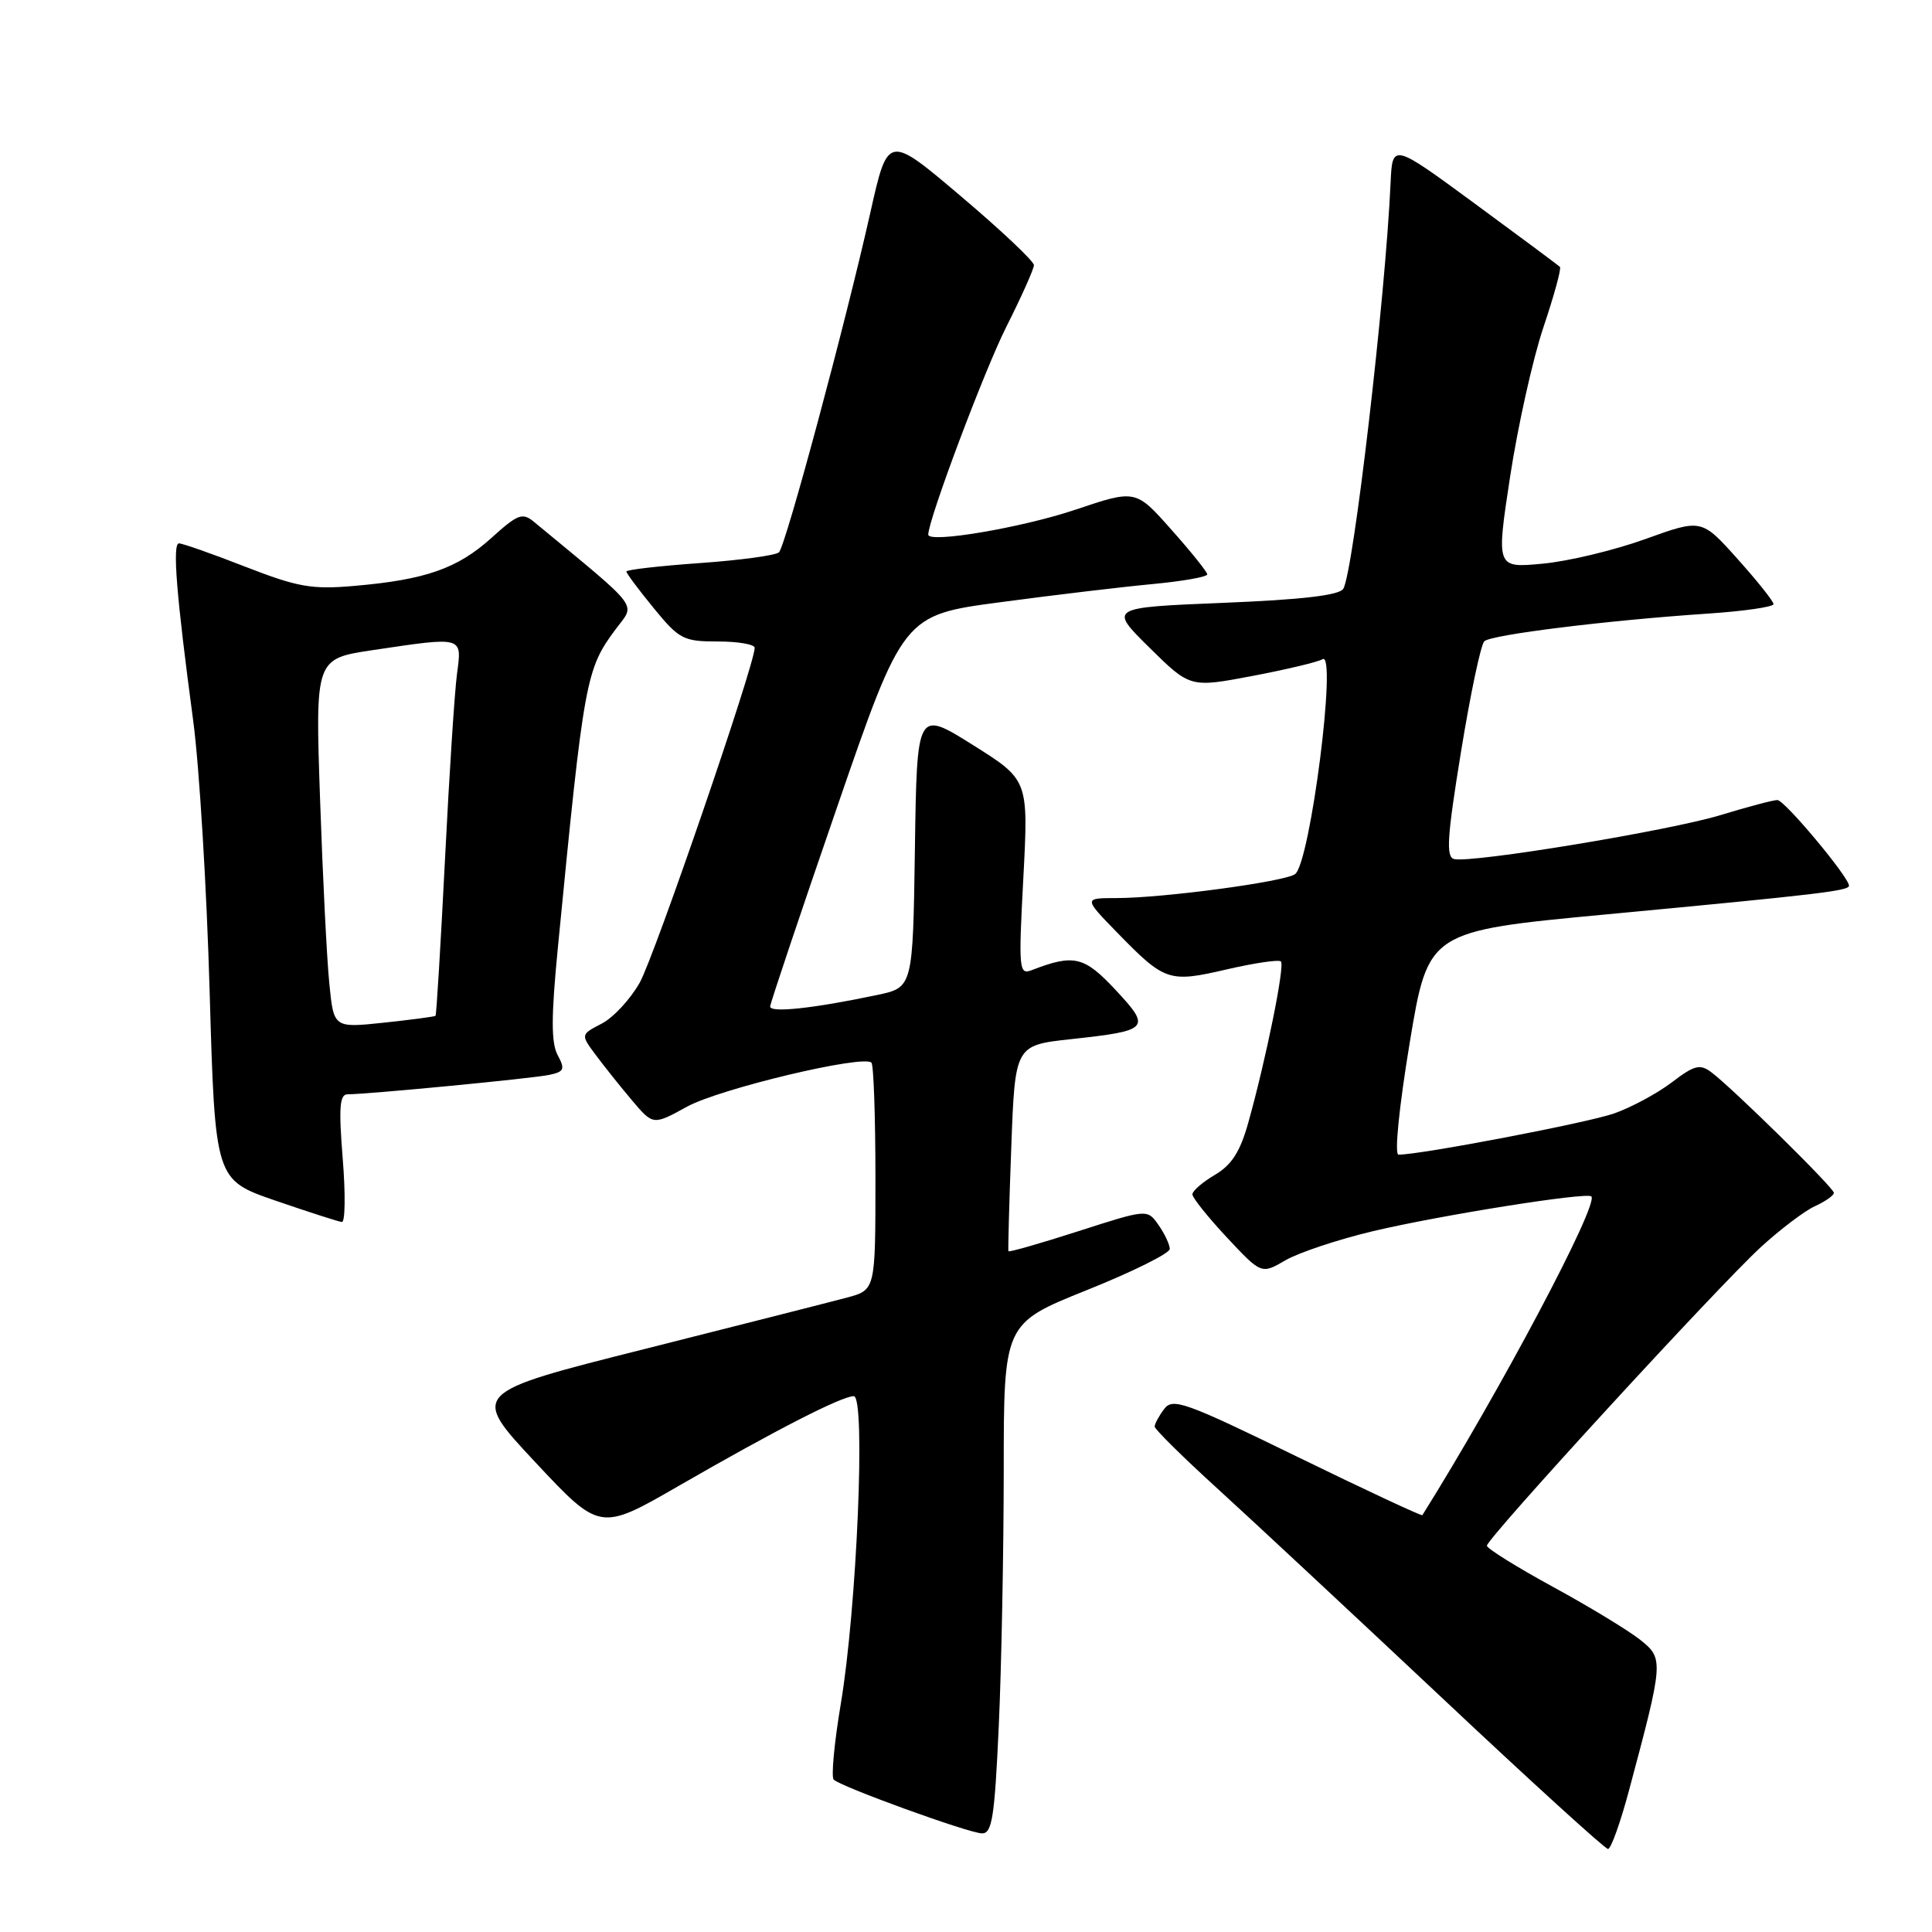 <?xml version="1.0" encoding="UTF-8" standalone="no"?>
<!DOCTYPE svg PUBLIC "-//W3C//DTD SVG 1.1//EN" "http://www.w3.org/Graphics/SVG/1.1/DTD/svg11.dtd" >
<svg xmlns="http://www.w3.org/2000/svg" xmlns:xlink="http://www.w3.org/1999/xlink" version="1.1" viewBox="0 0 256 256">
 <g >
 <path fill="currentColor"
d=" M 215.85 237.25 C 220.45 220.05 220.47 219.78 217.32 217.27 C 215.78 216.05 210.59 212.89 205.78 210.27 C 200.98 207.65 197.04 205.19 197.02 204.82 C 196.99 203.87 227.66 170.44 233.34 165.23 C 235.91 162.88 239.13 160.44 240.50 159.82 C 241.88 159.19 243.00 158.40 243.00 158.06 C 243.00 157.40 229.59 144.20 226.75 142.07 C 225.25 140.95 224.51 141.14 221.52 143.42 C 219.60 144.88 216.17 146.73 213.90 147.53 C 210.40 148.77 188.27 153.00 185.31 153.00 C 184.75 153.00 185.38 146.74 186.79 138.19 C 189.25 123.38 189.25 123.38 212.87 121.16 C 241.10 118.50 245.00 118.04 245.00 117.36 C 245.00 116.23 236.46 106.00 235.51 106.01 C 234.96 106.01 231.57 106.91 228.00 108.00 C 221.21 110.07 195.01 114.39 192.68 113.83 C 191.58 113.56 191.75 110.93 193.59 99.62 C 194.83 91.99 196.22 85.40 196.68 84.97 C 197.60 84.10 212.96 82.20 226.25 81.31 C 231.06 80.99 235.00 80.42 235.00 80.05 C 235.00 79.68 232.86 76.99 230.23 74.06 C 225.47 68.74 225.47 68.74 218.01 71.43 C 213.91 72.91 207.79 74.38 204.40 74.69 C 198.25 75.27 198.25 75.27 200.10 63.14 C 201.12 56.47 203.10 47.57 204.51 43.37 C 205.92 39.18 206.91 35.57 206.70 35.37 C 206.50 35.16 201.42 31.39 195.42 26.98 C 184.50 18.96 184.50 18.96 184.26 24.23 C 183.58 39.37 179.33 75.85 177.99 78.02 C 177.46 78.88 172.50 79.46 162.07 79.88 C 146.92 80.50 146.92 80.50 152.31 85.82 C 157.70 91.13 157.70 91.13 165.94 89.57 C 170.47 88.71 174.66 87.71 175.24 87.35 C 177.21 86.13 173.62 114.30 171.61 115.82 C 170.29 116.83 154.10 119.00 147.93 119.00 C 143.58 119.00 143.58 119.00 148.04 123.58 C 154.36 130.06 154.87 130.23 162.55 128.45 C 166.23 127.60 169.46 127.12 169.73 127.40 C 170.27 127.93 167.77 140.30 165.42 148.70 C 164.34 152.59 163.22 154.35 160.99 155.67 C 159.34 156.64 158.00 157.80 158.00 158.26 C 158.00 158.71 160.06 161.28 162.57 163.97 C 167.14 168.85 167.14 168.85 170.32 167.00 C 172.07 165.98 177.32 164.23 182.00 163.12 C 190.88 161.02 210.24 157.94 210.86 158.53 C 211.90 159.54 198.73 184.38 188.47 200.77 C 188.38 200.91 180.92 197.43 171.90 193.03 C 157.02 185.77 155.38 185.18 154.25 186.71 C 153.56 187.63 153.00 188.67 153.00 189.03 C 153.00 189.38 156.77 193.11 161.39 197.31 C 166.00 201.51 179.35 213.96 191.07 224.97 C 202.78 235.99 212.68 245.00 213.07 245.00 C 213.46 245.00 214.71 241.51 215.85 237.25 Z  M 132.34 228.75 C 132.70 220.91 132.99 205.70 133.00 194.93 C 133.00 175.37 133.00 175.37 144.00 170.95 C 150.05 168.53 155.00 166.07 155.00 165.49 C 155.00 164.92 154.33 163.49 153.51 162.32 C 152.03 160.20 152.03 160.20 142.89 163.14 C 137.86 164.76 133.69 165.95 133.62 165.79 C 133.56 165.63 133.72 159.43 134.00 152.00 C 134.50 138.50 134.50 138.50 141.95 137.69 C 152.32 136.56 152.58 136.27 147.80 131.15 C 143.65 126.71 142.30 126.39 136.71 128.55 C 135.02 129.21 134.95 128.49 135.60 116.29 C 136.28 103.34 136.28 103.34 128.89 98.70 C 121.50 94.07 121.50 94.07 121.23 112.46 C 120.96 130.84 120.96 130.84 116.23 131.84 C 107.75 133.63 102.00 134.24 102.05 133.36 C 102.08 132.89 106.06 121.03 110.90 107.00 C 119.69 81.50 119.69 81.50 132.60 79.79 C 139.69 78.84 148.76 77.76 152.75 77.39 C 156.74 77.01 159.99 76.44 159.97 76.10 C 159.95 75.77 157.81 73.10 155.21 70.18 C 150.48 64.85 150.48 64.85 142.49 67.54 C 135.41 69.92 123.00 72.02 123.00 70.84 C 123.00 68.86 130.45 49.03 133.36 43.27 C 135.36 39.30 137.00 35.63 137.00 35.13 C 137.00 34.62 132.65 30.51 127.32 26.00 C 117.65 17.80 117.65 17.80 115.33 28.15 C 112.04 42.81 104.12 72.28 103.22 73.18 C 102.81 73.59 98.09 74.23 92.74 74.61 C 87.38 74.99 83.00 75.49 83.00 75.73 C 83.00 75.97 84.63 78.15 86.62 80.58 C 90.00 84.71 90.56 85.00 95.12 85.00 C 97.80 85.00 100.00 85.38 100.00 85.84 C 100.00 88.07 86.73 126.70 84.77 130.20 C 83.53 132.40 81.26 134.85 79.72 135.64 C 76.93 137.09 76.93 137.09 78.94 139.79 C 80.05 141.28 82.21 143.99 83.75 145.81 C 86.54 149.11 86.54 149.11 91.02 146.65 C 95.32 144.27 114.39 139.72 115.47 140.81 C 115.76 141.10 116.00 147.99 116.00 156.13 C 116.00 170.92 116.00 170.92 112.25 171.93 C 110.19 172.48 98.11 175.55 85.42 178.75 C 62.34 184.56 62.34 184.56 70.92 193.74 C 79.50 202.91 79.50 202.91 90.00 196.85 C 102.71 189.52 111.53 185.00 113.13 185.00 C 114.73 185.00 113.54 213.16 111.40 225.83 C 110.54 230.96 110.12 235.45 110.47 235.81 C 111.42 236.75 128.22 242.85 130.09 242.93 C 131.45 242.99 131.79 240.89 132.34 228.75 Z  M 45.41 153.50 C 44.87 146.73 45.00 145.00 46.06 145.00 C 48.72 145.00 70.56 142.90 72.77 142.43 C 74.76 142.01 74.90 141.68 73.89 139.80 C 73.02 138.17 73.03 134.70 73.92 125.57 C 77.40 89.84 77.62 88.69 81.62 83.32 C 84.21 79.85 85.09 81.00 70.77 69.16 C 69.23 67.88 68.62 68.11 65.09 71.30 C 60.62 75.33 56.38 76.82 47.00 77.63 C 41.32 78.13 39.49 77.81 32.52 75.10 C 28.14 73.39 24.18 72.00 23.72 72.00 C 22.82 72.00 23.36 78.78 25.60 95.50 C 26.41 101.55 27.39 117.71 27.78 131.42 C 28.50 156.33 28.50 156.33 36.50 159.09 C 40.90 160.60 44.86 161.88 45.30 161.92 C 45.74 161.96 45.79 158.18 45.41 153.50 Z  M 43.64 130.35 C 43.31 127.13 42.76 116.12 42.41 105.89 C 41.77 87.28 41.77 87.28 49.42 86.14 C 61.45 84.35 61.22 84.29 60.56 89.25 C 60.24 91.59 59.52 102.70 58.96 113.95 C 58.39 125.20 57.83 134.49 57.71 134.60 C 57.60 134.71 54.51 135.12 50.86 135.51 C 44.22 136.21 44.22 136.21 43.64 130.35 Z "/>
</g>
</svg>
